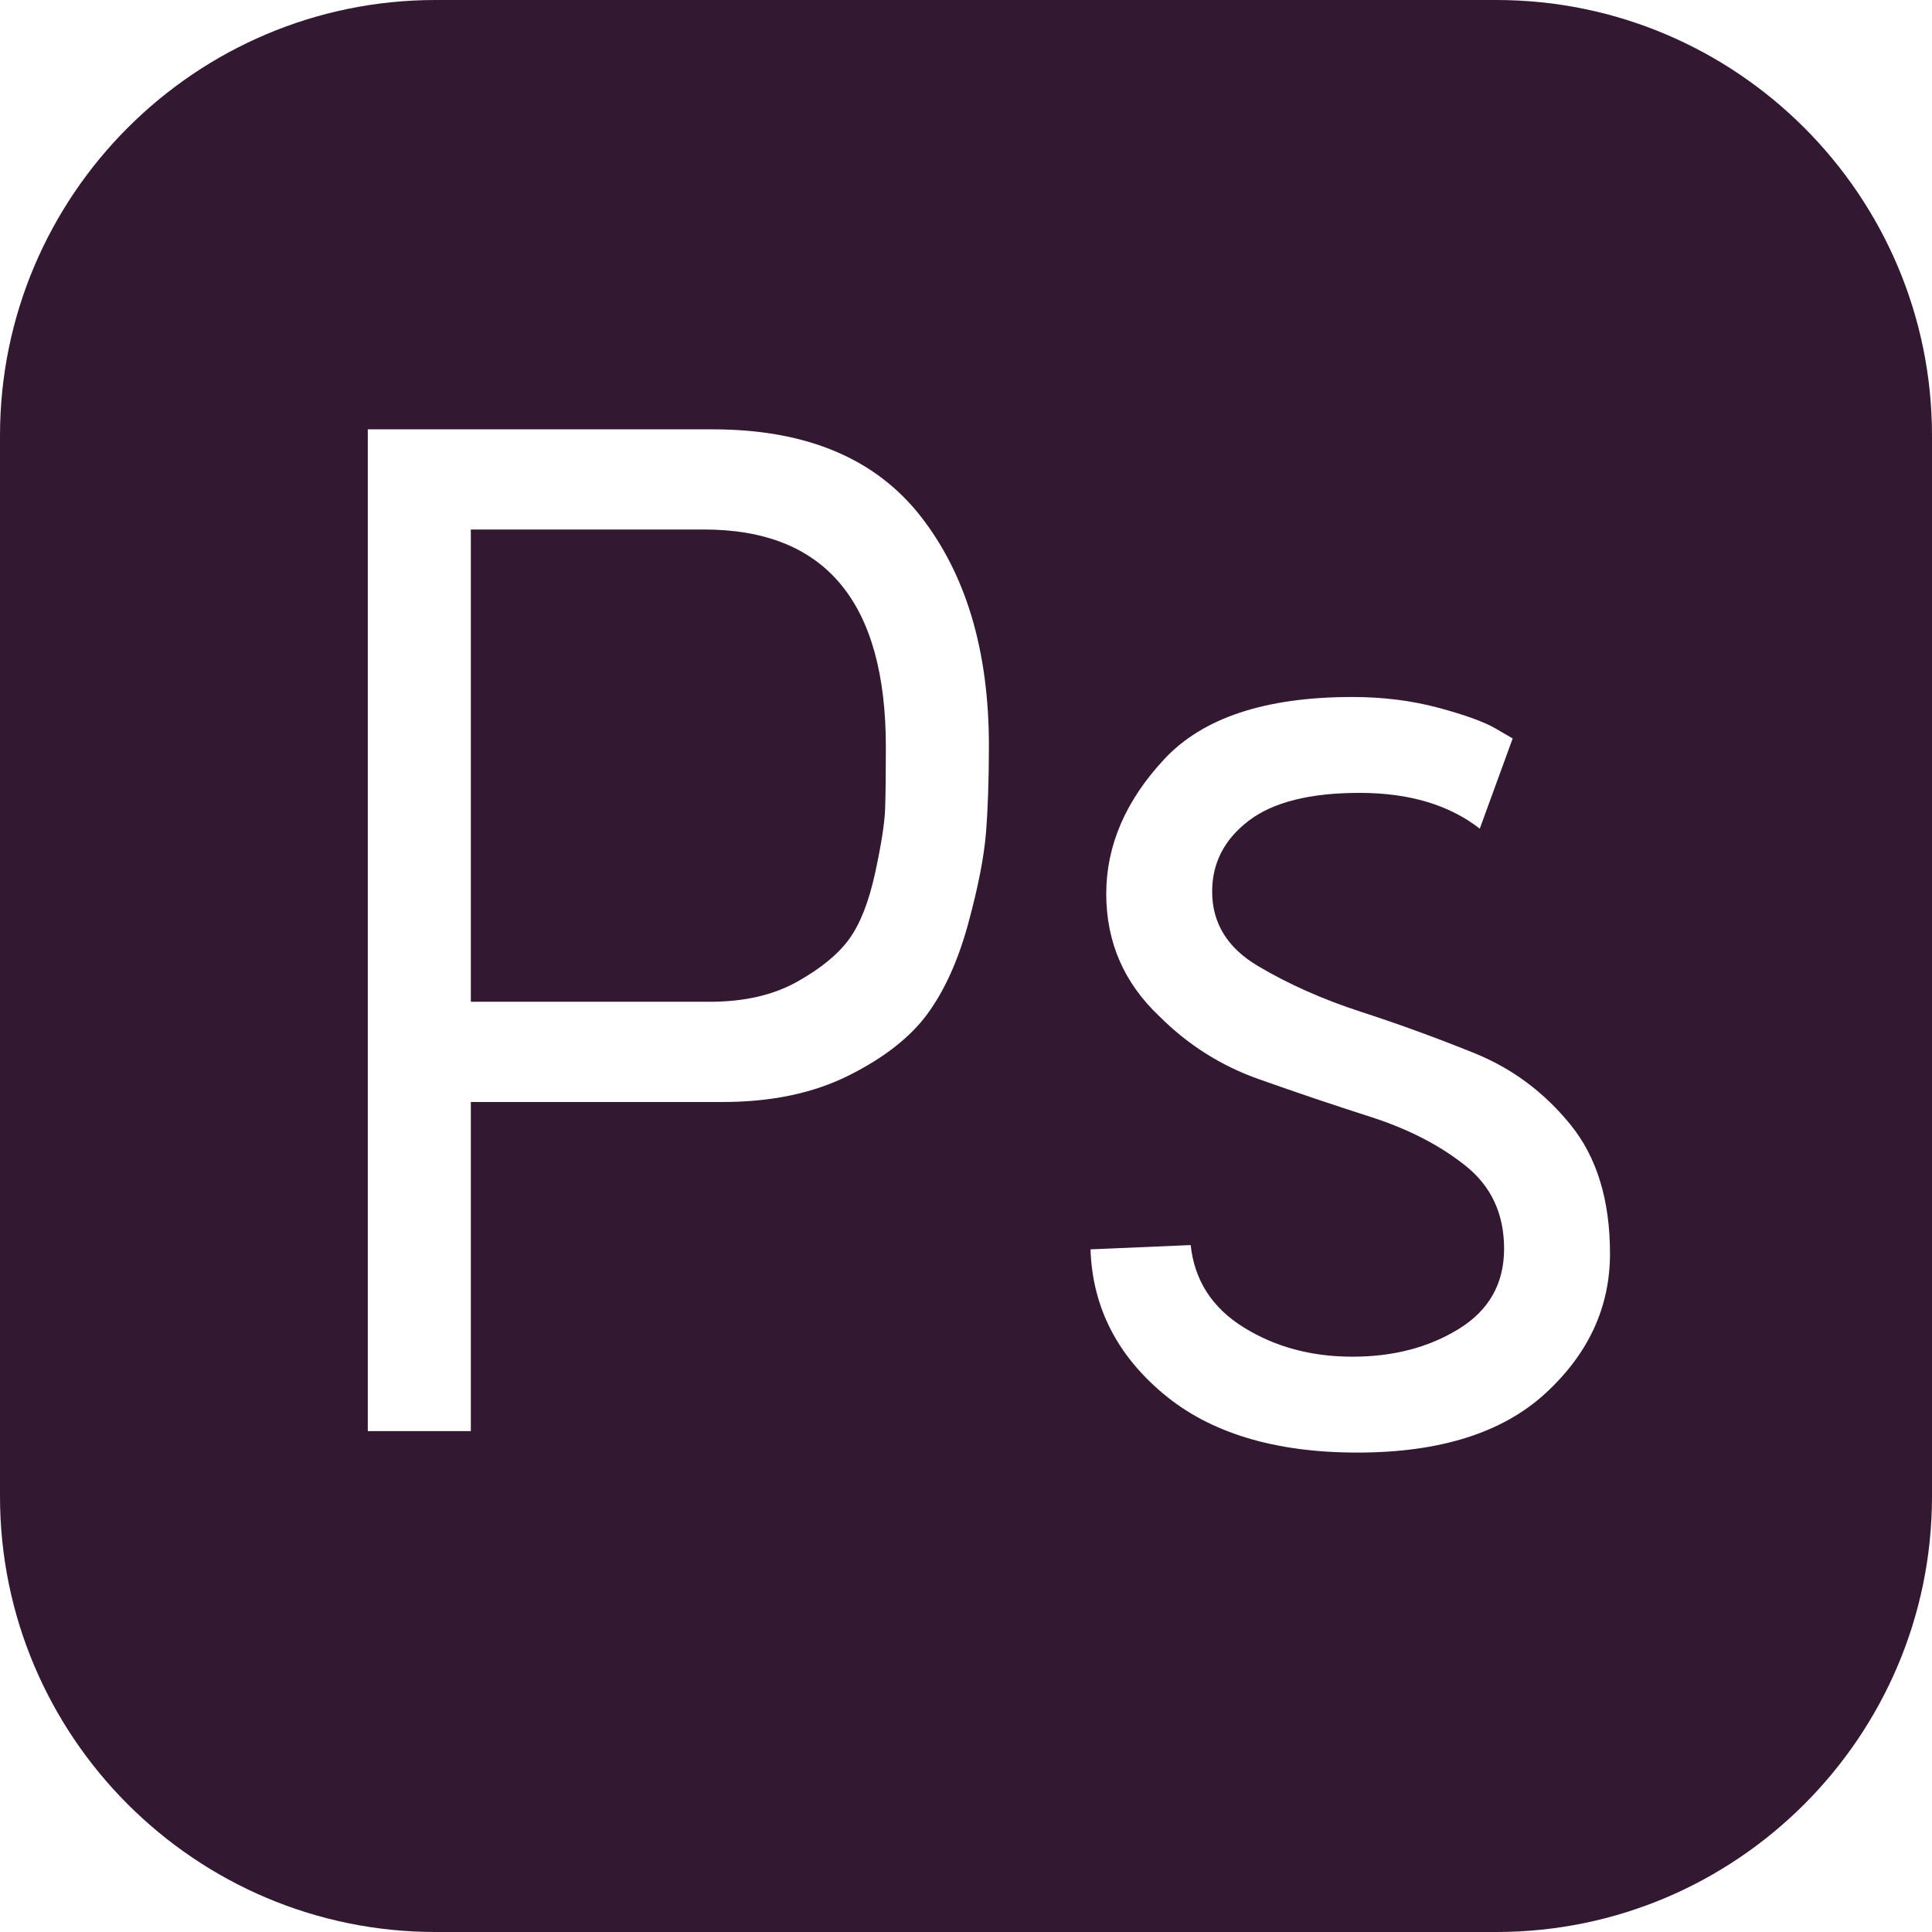 <?xml version="1.0"?>
<svg xmlns="http://www.w3.org/2000/svg" xmlns:xlink="http://www.w3.org/1999/xlink" version="1.1" id="Capa_1" x="0px" y="0px" viewBox="0 0 54 54" style="enable-background:new 0 0 54 54;" xml:space="preserve" width="512px" height="512px" class=""><g><g>
	<path d="M19.68,14.8h-6.52V28h6.68c0.96,0,1.773-0.187,2.44-0.56c0.666-0.374,1.153-0.773,1.46-1.2   c0.306-0.427,0.546-1.04,0.72-1.84c0.173-0.801,0.267-1.4,0.28-1.801c0.013-0.399,0.02-0.973,0.02-1.72   C24.76,16.827,23.066,14.8,19.68,14.8z" data-original="#000000" class="active-path" data-old_color="#000000" fill="#331832"/>
	<path d="M41.824,0H12.176C5.462,0,0,5.462,0,12.176v29.648C0,48.538,5.462,54,12.176,54h29.648C48.538,54,54,48.538,54,41.824   V12.176C54,5.462,48.538,0,41.824,0z M27.56,23.26c-0.054,0.681-0.22,1.534-0.5,2.561c-0.28,1.026-0.66,1.866-1.14,2.52   c-0.48,0.654-1.213,1.227-2.2,1.72c-0.987,0.494-2.16,0.74-3.52,0.74h-7.04V40h-2.88V12h9.64c2.613,0,4.553,0.813,5.82,2.44   c1.266,1.626,1.9,3.76,1.9,6.399C27.64,21.773,27.613,22.58,27.56,23.26z M43.2,38.94C42,40.046,40.246,40.6,37.94,40.6   c-2.307,0-4.114-0.547-5.42-1.64c-1.307-1.093-1.987-2.44-2.04-4.04l2.8-0.12c0.106,0.987,0.6,1.754,1.48,2.3   c0.88,0.547,1.893,0.82,3.04,0.82s2.14-0.26,2.98-0.78c0.84-0.52,1.26-1.266,1.26-2.239s-0.36-1.747-1.08-2.32   c-0.72-0.573-1.6-1.026-2.64-1.36c-1.04-0.333-2.086-0.686-3.14-1.06c-1.054-0.373-1.98-0.96-2.78-1.76   c-0.987-0.934-1.48-2.073-1.48-3.42s0.54-2.601,1.62-3.761s2.833-1.739,5.26-1.739c0.854,0,1.653,0.1,2.4,0.3   c0.746,0.2,1.28,0.394,1.6,0.58l0.48,0.279l-0.92,2.521c-0.854-0.666-1.974-1-3.36-1c-1.387,0-2.42,0.26-3.1,0.78   c-0.68,0.52-1.02,1.18-1.02,1.979c0,0.88,0.426,1.574,1.28,2.08c0.853,0.507,1.813,0.934,2.88,1.28   c1.066,0.347,2.126,0.733,3.18,1.16c1.053,0.427,1.946,1.094,2.68,2s1.1,2.106,1.1,3.6C45,36.534,44.4,37.834,43.2,38.94z" data-original="#000000" class="active-path" data-old_color="#000000" fill="#331832"/>
</g></g> </svg>
